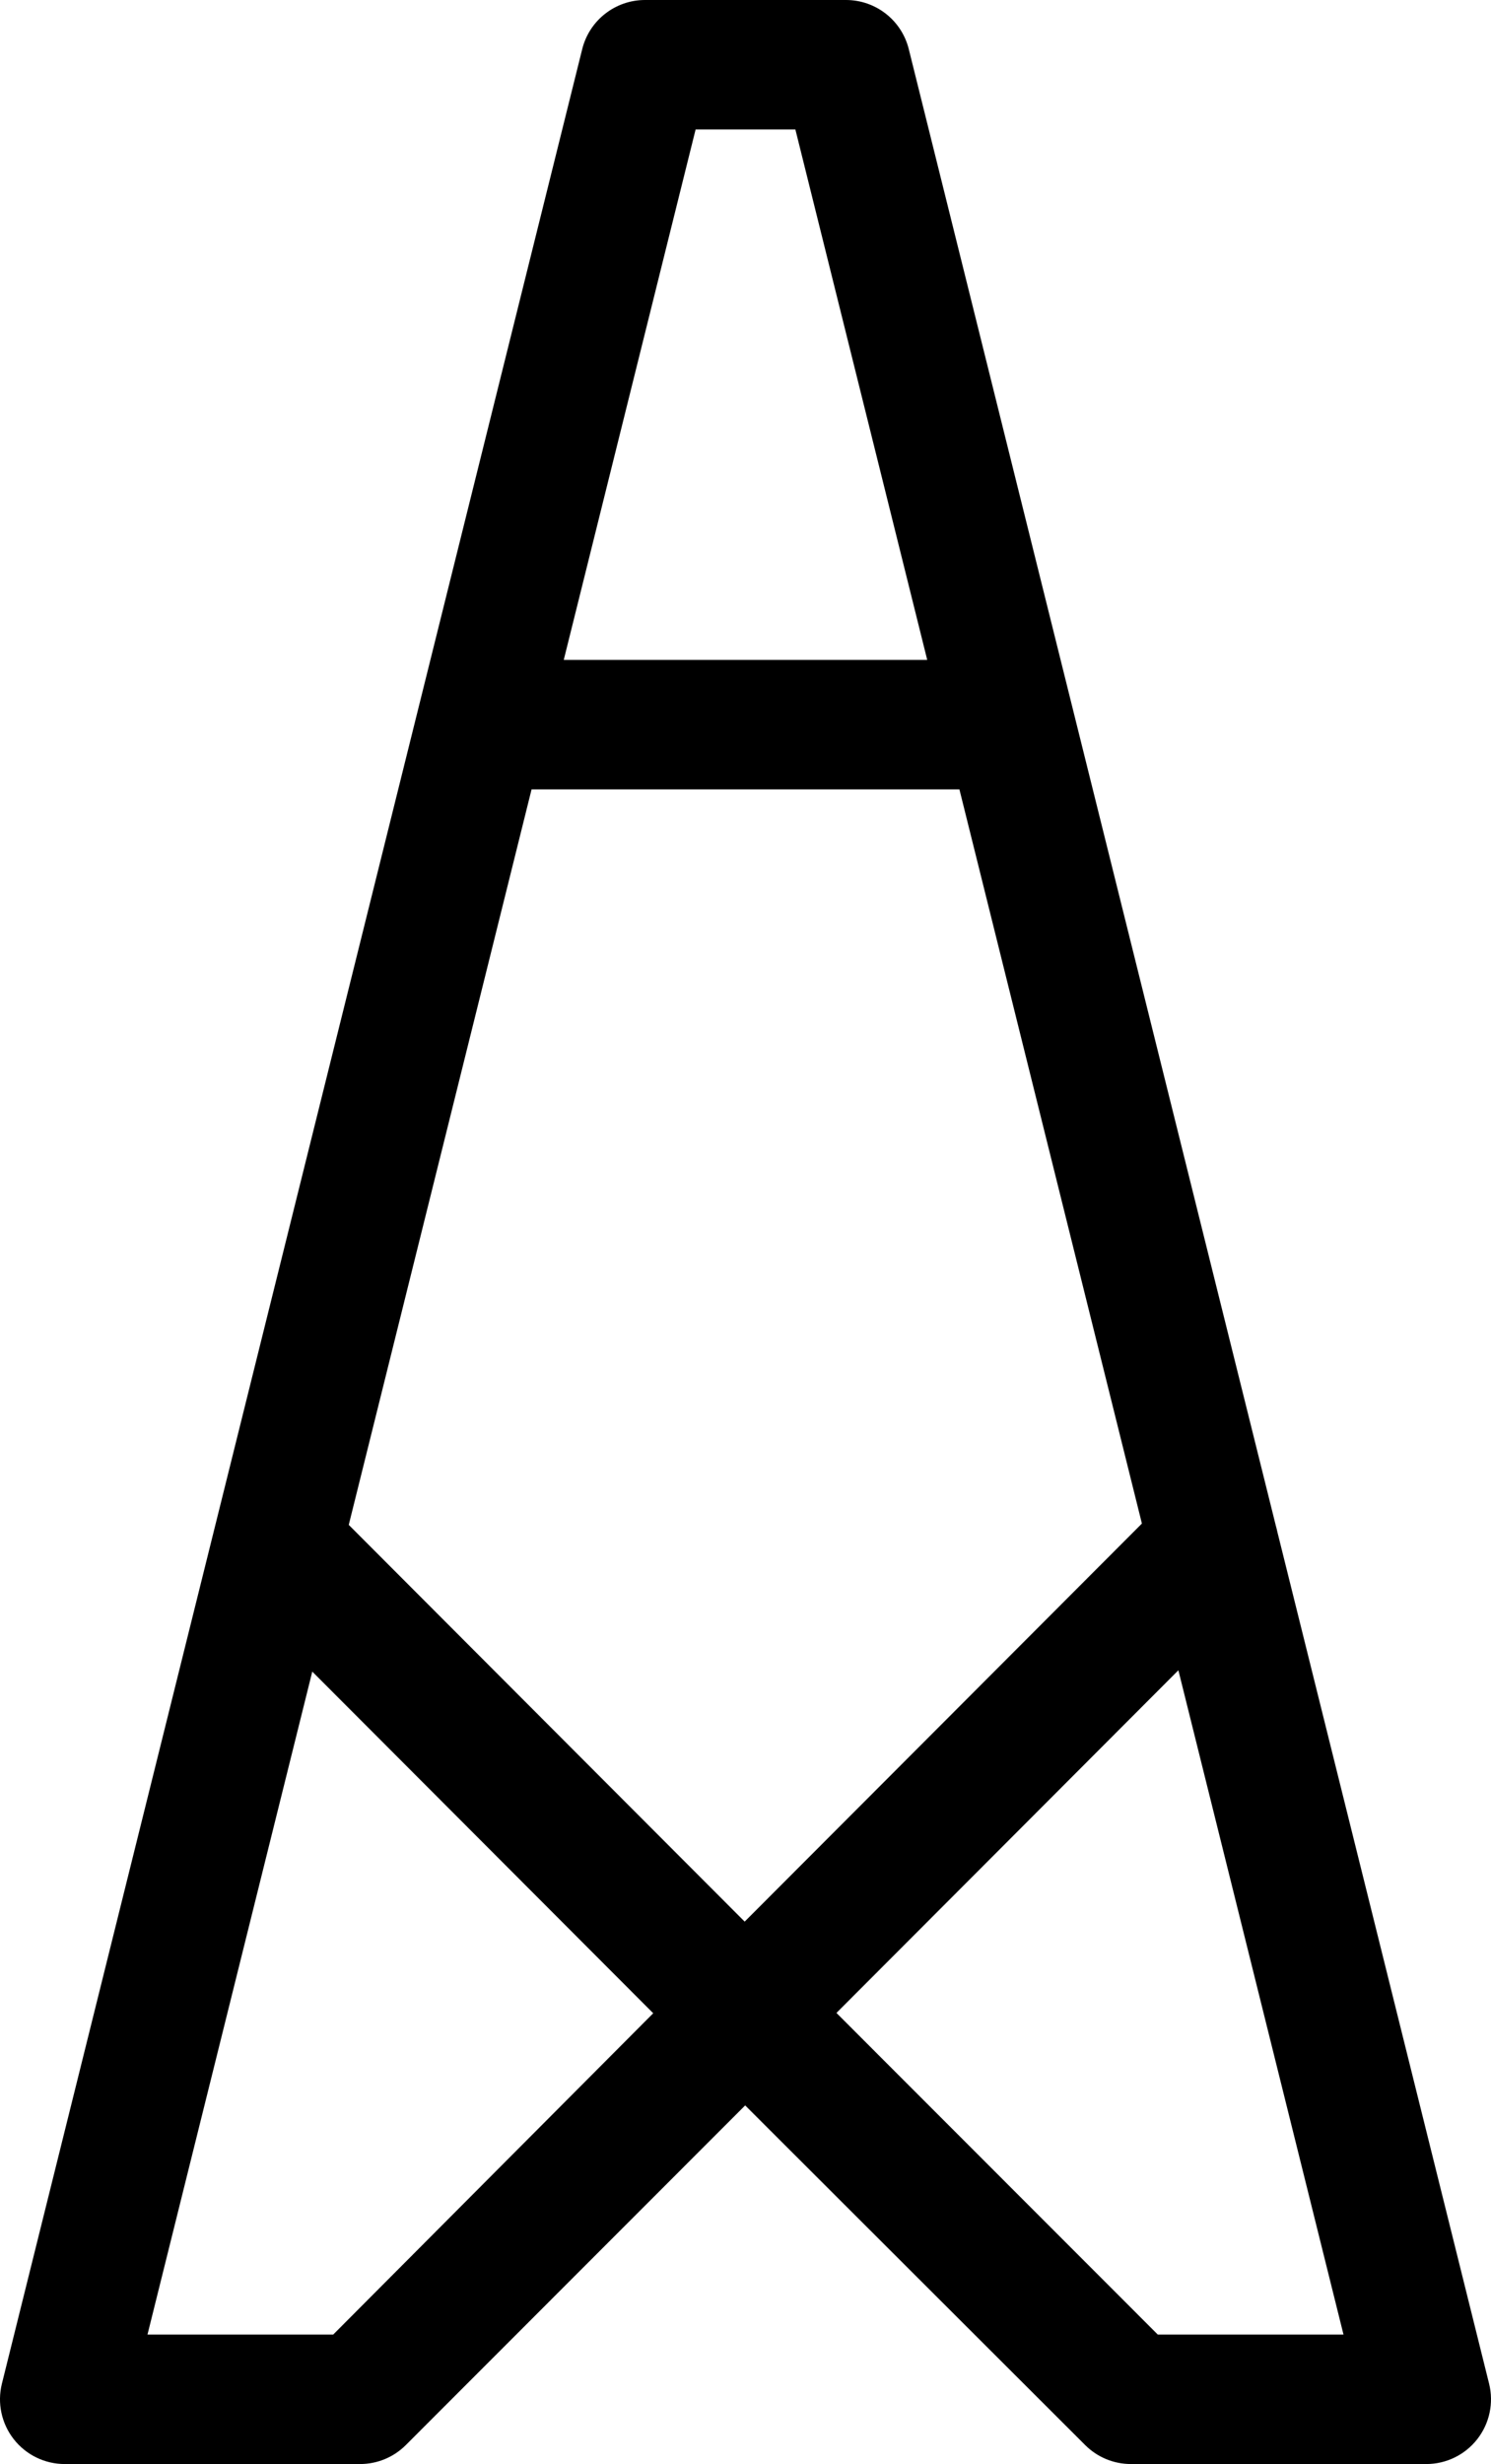 <?xml version="1.0" encoding="UTF-8" standalone="no"?>
<svg
   xmlns:dc="http://purl.org/dc/elements/1.1/"
   xmlns:cc="http://creativecommons.org/ns#"
   xmlns:rdf="http://www.w3.org/1999/02/22-rdf-syntax-ns#"
   xmlns:svg="http://www.w3.org/2000/svg"
   xmlns="http://www.w3.org/2000/svg"
   xml:space="preserve"
   viewBox="0 0 287.983 475.641"
   height="475.641"
   width="287.983"
   y="0px"
   x="0px"
   id="Capa_1"
   version="1.1"><defs
   id="defs39" />
<g
   transform="translate(-93.829)"
   id="g4">
	<path
   id="path2"
   d="M 381.442,460.123 340.539,295.671 c -0.075,-0.372 -0.167,-0.743 -0.274,-1.108 L 269.358,9.483 C 267.973,3.911 262.97,0 257.229,0 h -38.817 c -5.742,0 -10.745,3.911 -12.13,9.483 L 94.198,460.123 c -0.928,3.732 -0.086,7.686 2.282,10.715 2.369,3.031 6.001,4.803 9.848,4.803 h 57.045 c 3.316,0 6.496,-1.316 8.84,-3.662 l 65.544,-65.564 65.67,65.564 c 2.345,2.346 5.523,3.662 8.84,3.662 h 57.044 c 3.847,0 7.479,-1.771 9.848,-4.803 2.369,-3.029 3.211,-6.983 2.283,-10.715 z M 228.182,25 h 19.274 l 25.464,102.381 h -70.203 z m -69.989,425.641 h -35.876 l 31.828,-127.966 65.852,65.948 z M 237.66,370.936 161.189,294.35 196.5,152.38 h 82.638 l 35.248,141.715 z m 79.786,79.705 -62.059,-62.078 66.043,-66.143 31.891,128.221 z" />
</g>
<g
   transform="translate(-93.829)"
   id="g6">
</g>
<g
   transform="translate(-93.829)"
   id="g8">
</g>
<g
   transform="translate(-93.829)"
   id="g10">
</g>
<g
   transform="translate(-93.829)"
   id="g12">
</g>
<g
   transform="translate(-93.829)"
   id="g14">
</g>
<g
   transform="translate(-93.829)"
   id="g16">
</g>
<g
   transform="translate(-93.829)"
   id="g18">
</g>
<g
   transform="translate(-93.829)"
   id="g20">
</g>
<g
   transform="translate(-93.829)"
   id="g22">
</g>
<g
   transform="translate(-93.829)"
   id="g24">
</g>
<g
   transform="translate(-93.829)"
   id="g26">
</g>
<g
   transform="translate(-93.829)"
   id="g28">
</g>
<g
   transform="translate(-93.829)"
   id="g30">
</g>
<g
   transform="translate(-93.829)"
   id="g32">
</g>
<g
   transform="translate(-93.829)"
   id="g34">
</g>
</svg>